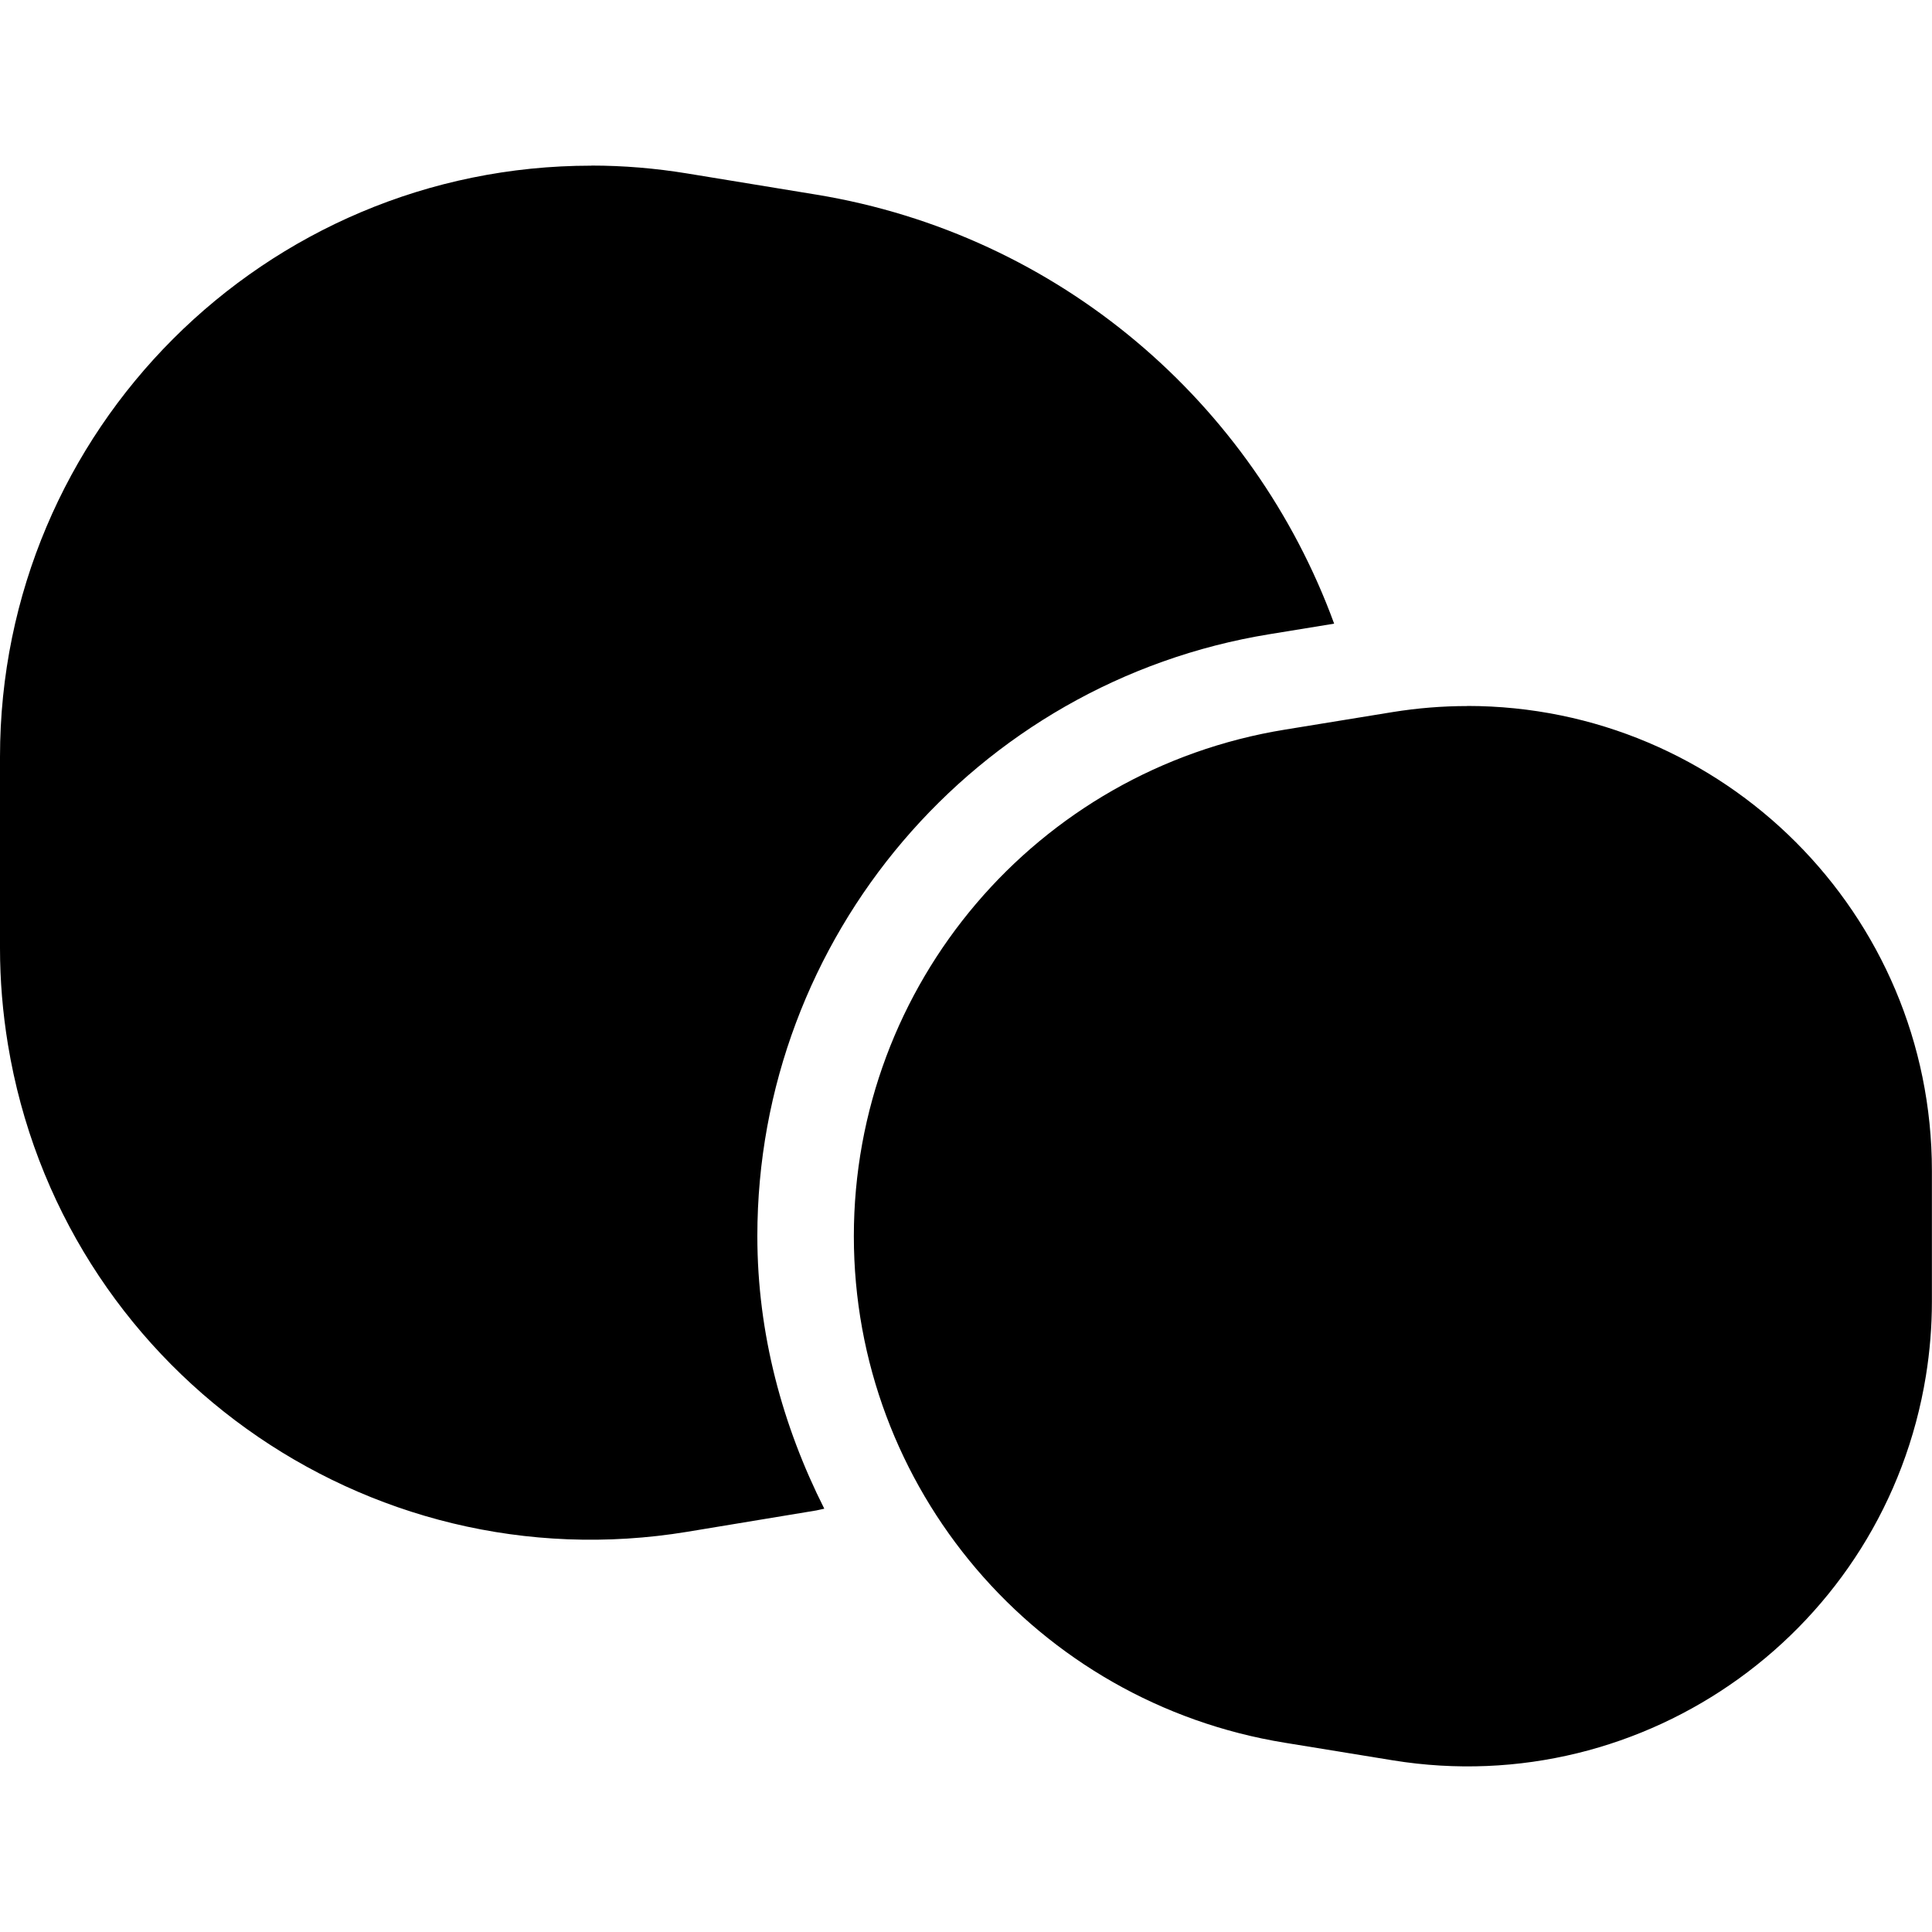 <?xml version="1.0" encoding="UTF-8"?>
<svg width="20" height="20" version="1.1" viewBox="0 0 20 20" xmlns="http://www.w3.org/2000/svg">
 <path d="m6.121 1.715c-3.381 0-6.121 2.74-6.121 6.121v1.98c0 0.333 0.028 0.667 0.082 0.996 0.549 3.336 3.697 5.594 7.033 5.045l1.336-0.221c0.028-0.005 0.054-0.013 0.082-0.018-0.432-0.857-0.693-1.81-0.693-2.822-2e-7 -3.09 2.253-5.736 5.303-6.231l0.668-0.109c-0.835-2.283-2.843-4.027-5.359-4.441l-1.336-0.219c-0.329-0.054-0.661-0.082-0.994-0.082zm9.068 5.594c-0.258 0-0.515 0.021-0.77 0.062l-1.117 0.182c-2.573 0.417-4.463 2.638-4.463 5.244 0 2.606 1.89 4.827 4.463 5.244l1.117 0.182c2.623 0.425 5.093-1.358 5.518-3.981 0.041-0.254 0.062-0.512 0.062-0.77v-1.352c0-2.657-2.154-4.812-4.811-4.812z" fill="currentColor" fill-rule="evenodd"/>
</svg>
